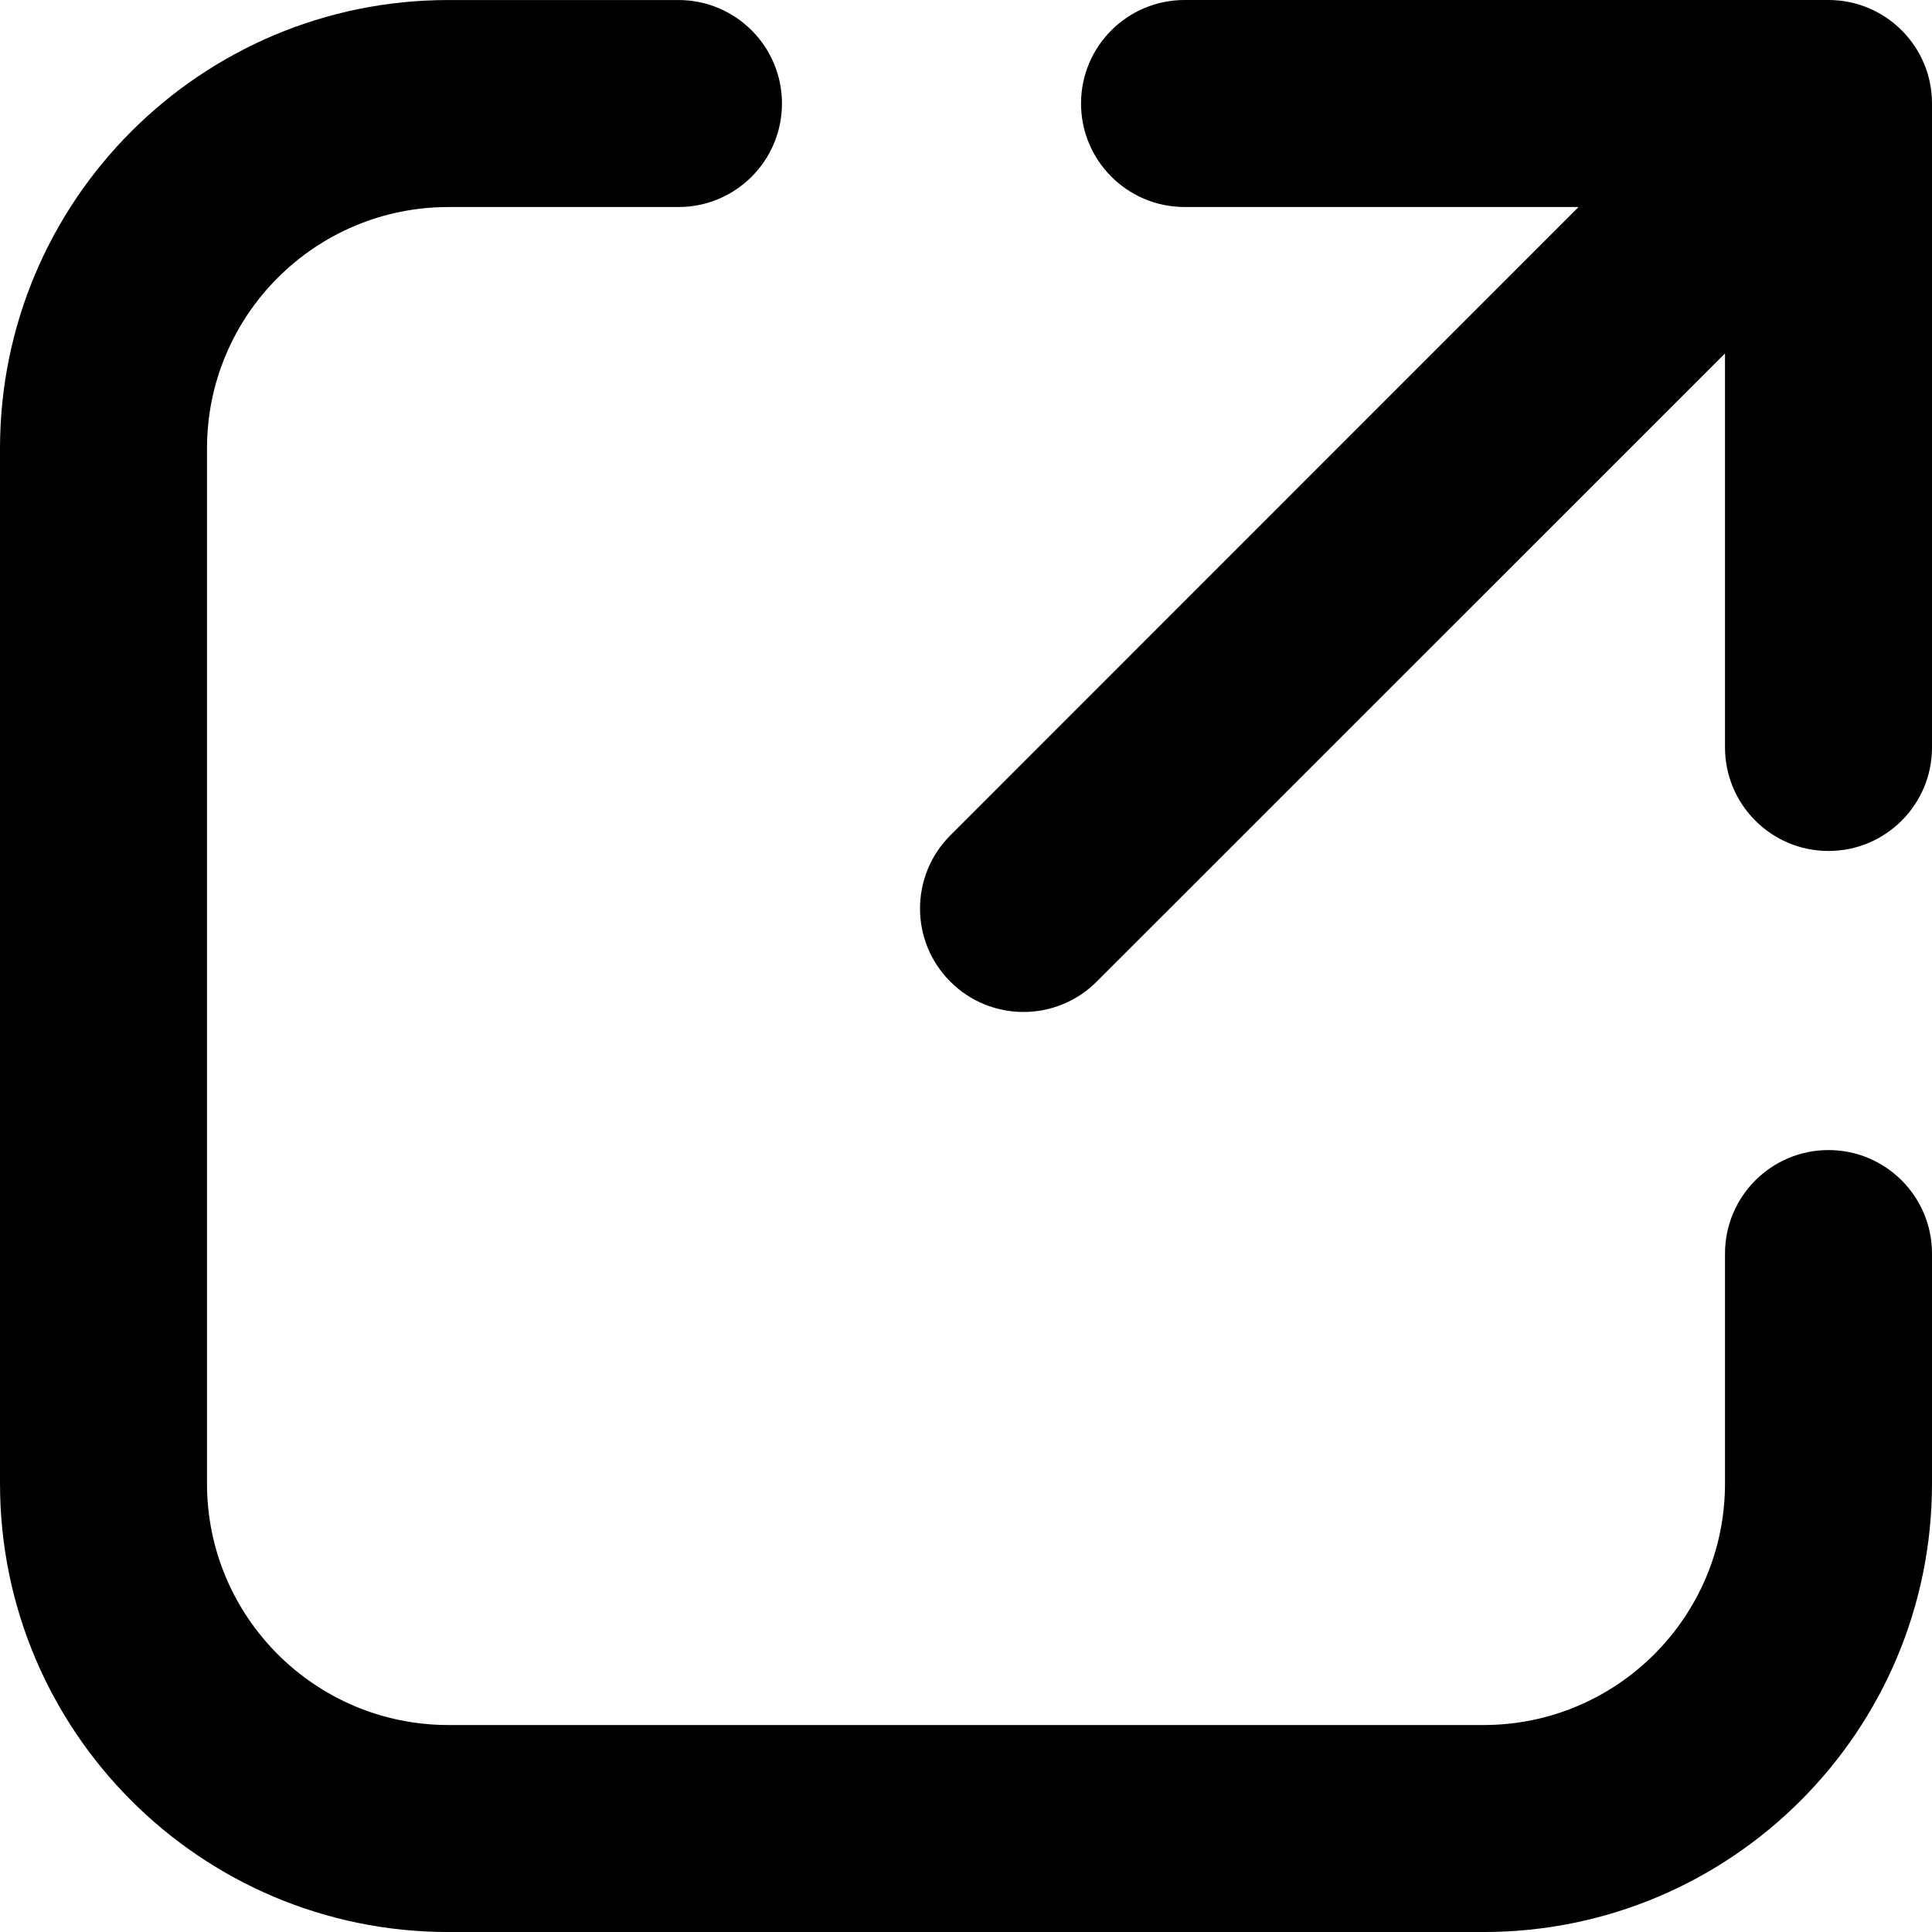 <svg width="70" height="70" viewBox="0 0 70 70" fill="none" xmlns="http://www.w3.org/2000/svg">
<g clip-path="url(#clip0_155_966)">
<path fill-rule="evenodd" clip-rule="evenodd" d="M39.734 35.567C38.269 37.032 35.894 37.032 34.433 35.567C32.968 34.106 32.968 31.731 34.433 30.266L57.195 7.5H42.918C40.848 7.5 39.168 5.82 39.168 3.75C39.168 1.68 40.848 0 42.918 0H66.25C68.32 0 70 1.68 70 3.75V27.082C70 29.152 68.32 30.832 66.25 30.832C64.18 30.832 62.5 29.152 62.5 27.082V12.805L39.734 35.567ZM7.5 16.251C7.5 11.419 11.418 7.501 16.25 7.501H24.582C26.652 7.501 28.332 5.821 28.332 3.751C28.332 1.681 26.652 0.001 24.582 0.001H16.25C7.273 0.001 0 7.278 0 16.251V53.751C0 62.724 7.273 70.001 16.25 70.001H53.75C62.723 70.001 70 62.724 70 53.751V45.419C70 43.349 68.32 41.669 66.25 41.669C64.18 41.669 62.5 43.349 62.5 45.419V53.751C62.5 58.583 58.582 62.501 53.75 62.501H16.25C11.418 62.501 7.5 58.583 7.5 53.751V16.251Z" fill="black"/>
</g>
<defs>
<clipPath id="clip0_155_966">
<rect width="70" height="70" fill="white"/>
</clipPath>
</defs>
</svg>
